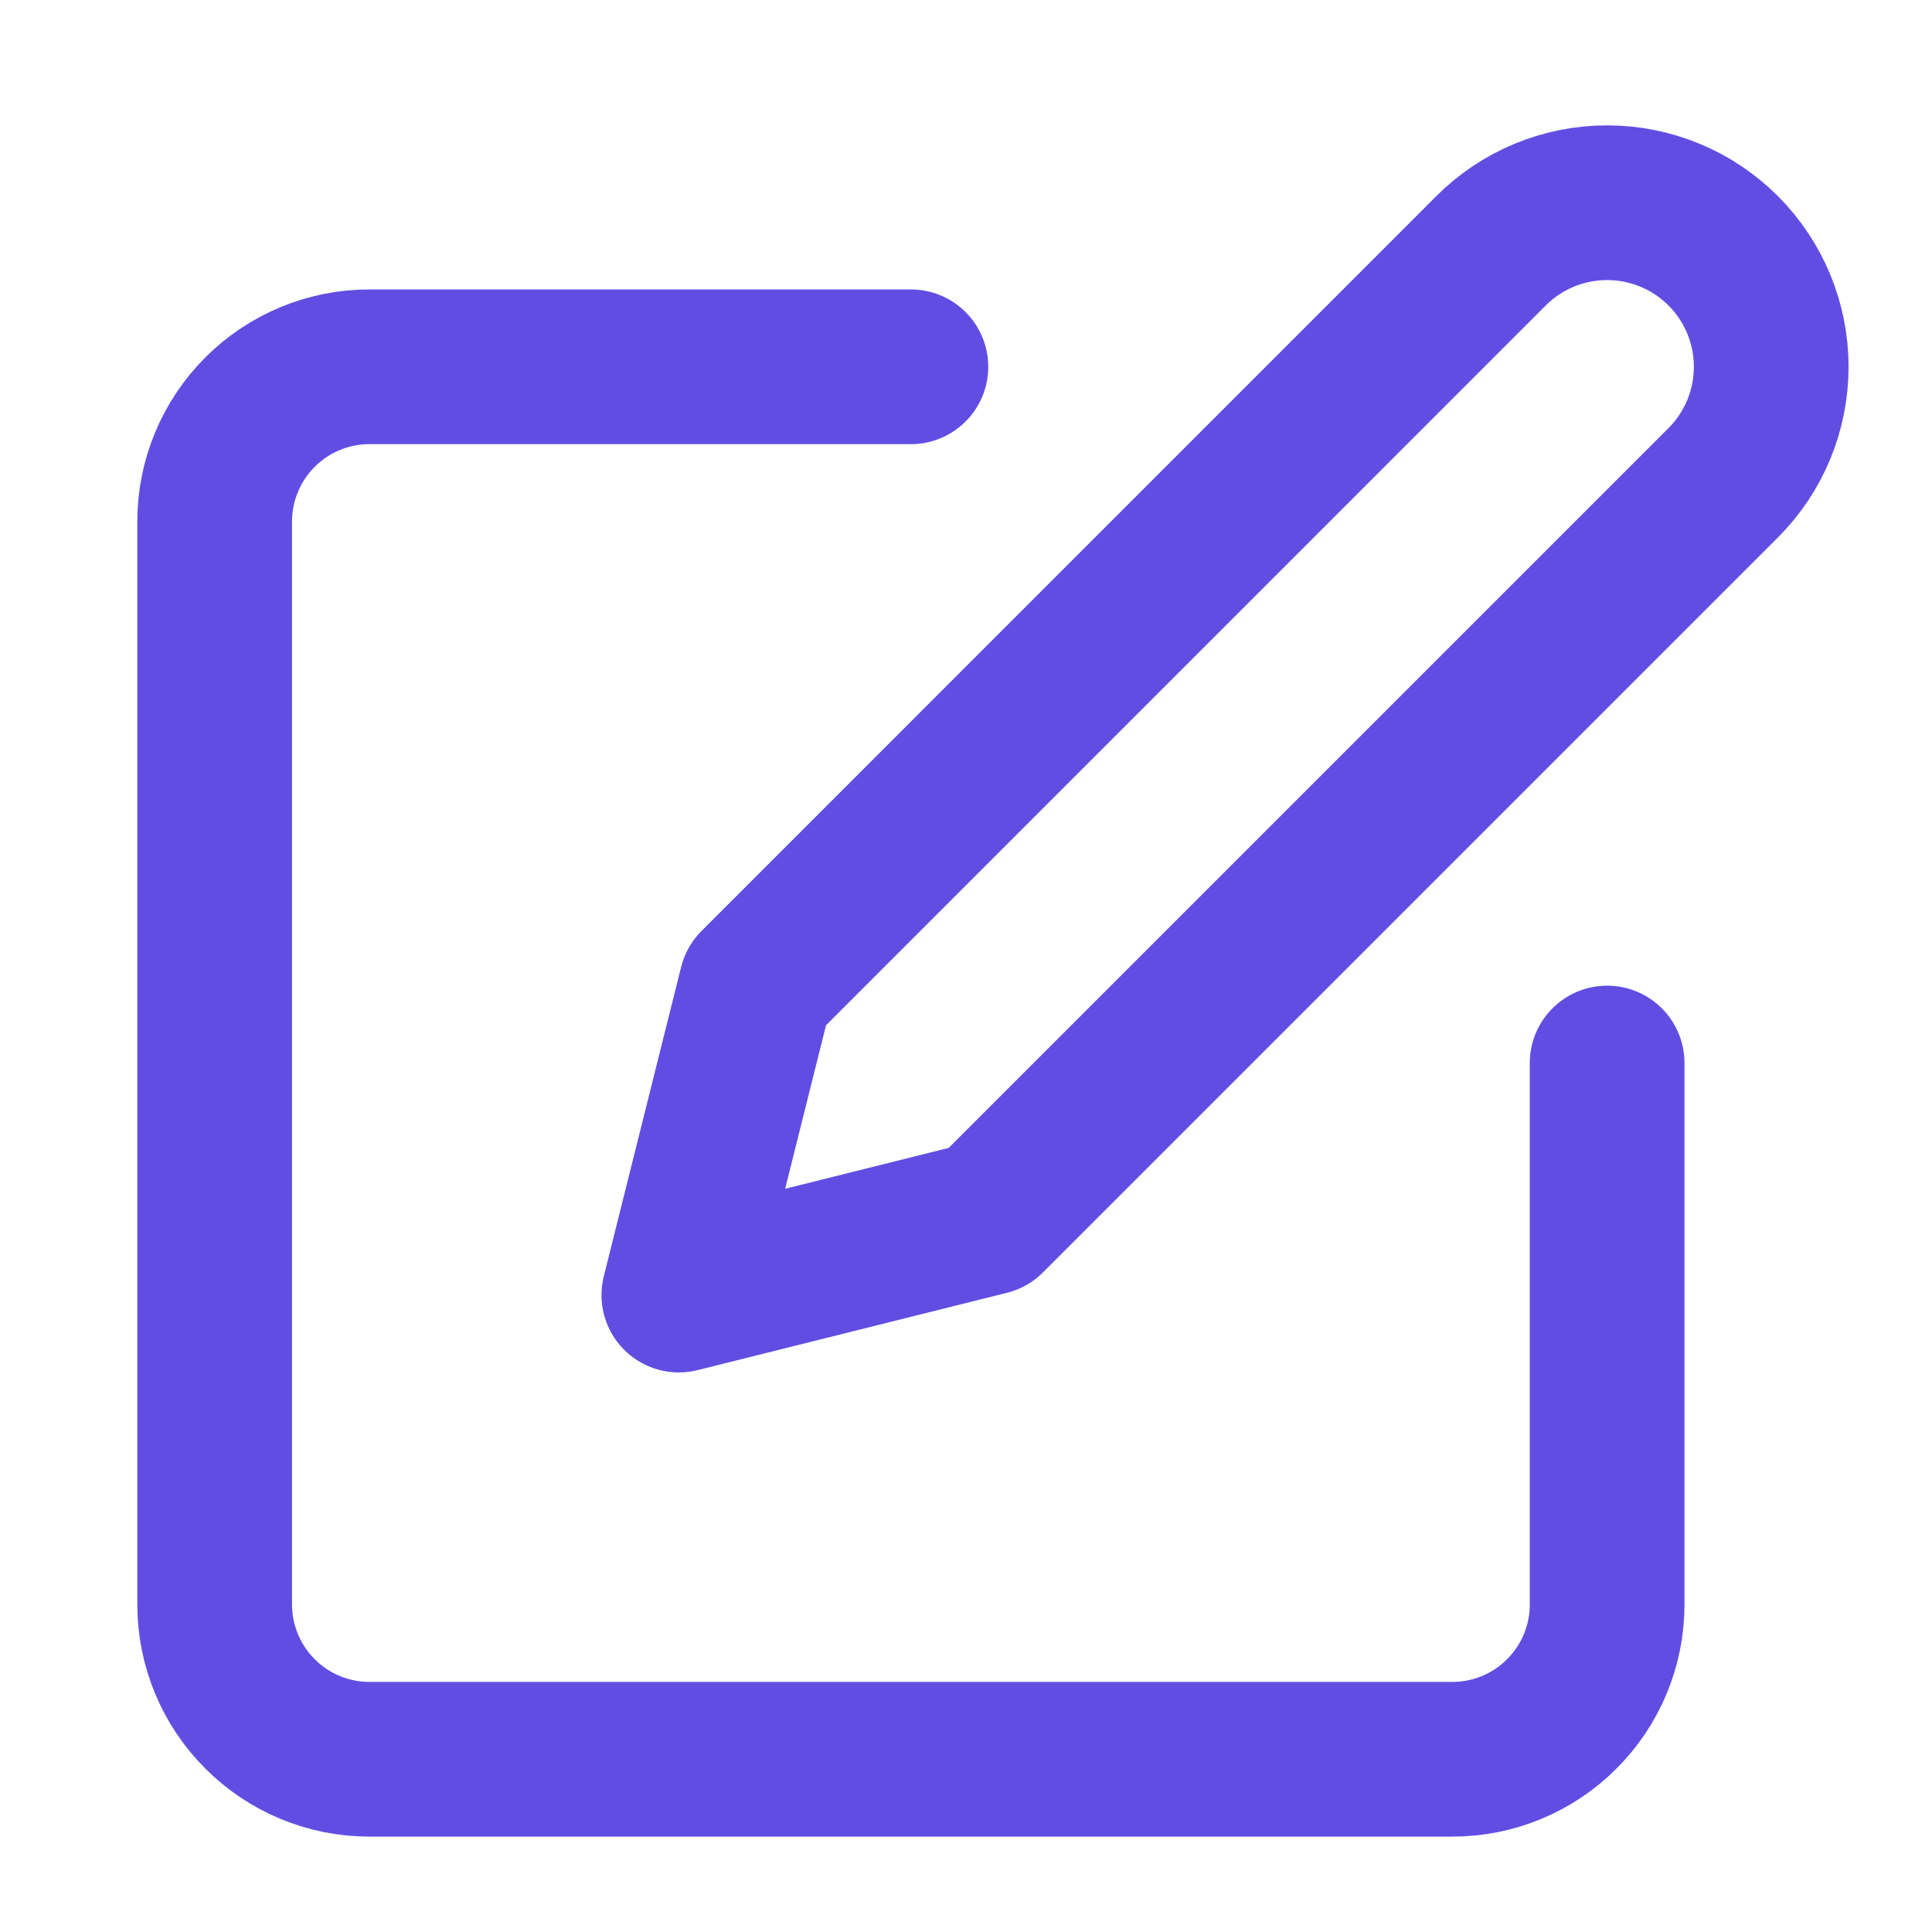 <?xml version="1.0" encoding="UTF-8" standalone="no"?><svg width='27' height='27' viewBox='0 0 27 27' fill='none' xmlns='http://www.w3.org/2000/svg'>
<path d='M12.73 5.126H5.162C4.589 5.126 4.039 5.354 3.634 5.759C3.228 6.165 3 6.715 3 7.288V22.423C3 22.997 3.228 23.547 3.634 23.952C4.039 24.358 4.589 24.586 5.162 24.586H20.297C20.871 24.586 21.421 24.358 21.826 23.952C22.232 23.547 22.46 22.997 22.46 22.423V14.856' stroke='#624DE3' stroke-width='2.162' stroke-linecap='round' stroke-linejoin='round'/>
<path d='M20.838 3.504C21.268 3.074 21.852 2.833 22.46 2.833C23.068 2.833 23.651 3.074 24.081 3.504C24.512 3.935 24.753 4.518 24.753 5.126C24.753 5.734 24.512 6.318 24.081 6.748L13.811 17.018L9.487 18.099L10.568 13.775L20.838 3.504Z' stroke='#624DE3' stroke-width='2.162' stroke-linecap='round' stroke-linejoin='round'/>
</svg>
